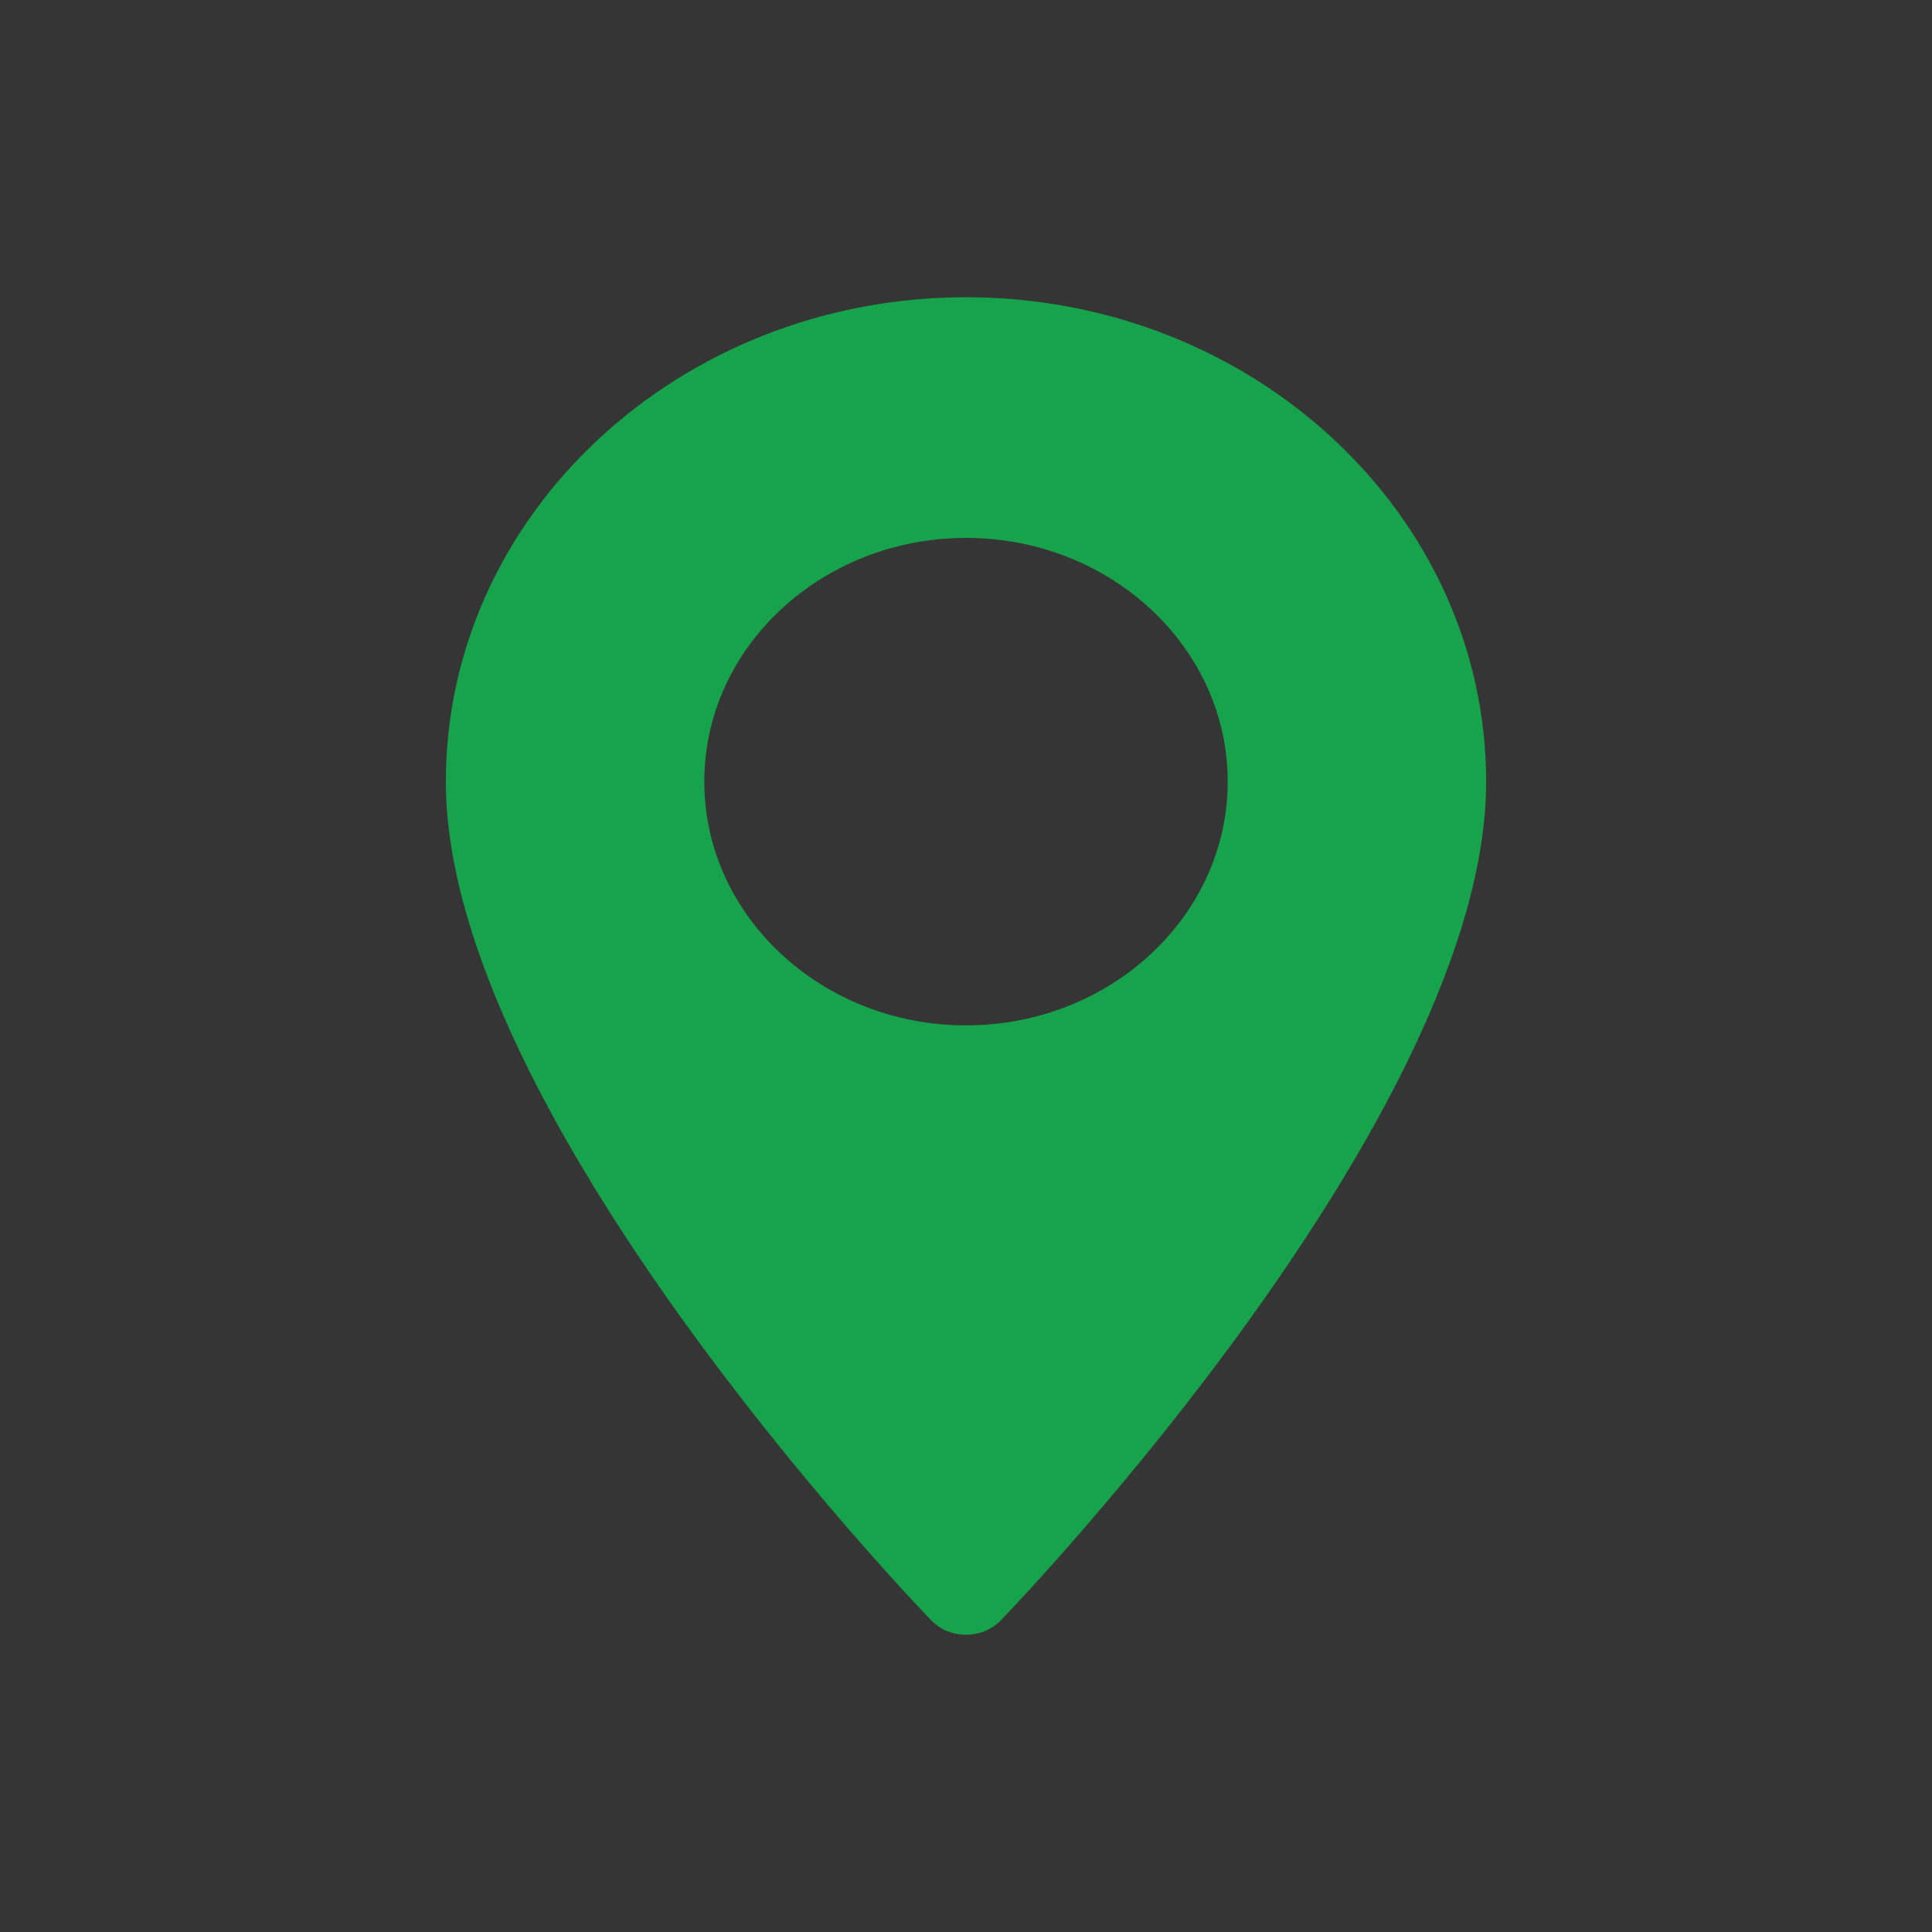<svg width="26" height="26" viewBox="0 0 26 26" fill="none" xmlns="http://www.w3.org/2000/svg">
<rect x="0" y="0" width="26" height="26" fill="#333333" stroke="none"/>
<rect width="26" height="26" fill="white" fill-opacity="0.01"/>
<path d="M13 4C9.14 4 6 6.924 6 10.519C6 14.98 12.264 21.529 12.531 21.805C12.781 22.065 13.219 22.065 13.469 21.805C13.736 21.529 20 14.98 20 10.519C20 6.924 16.86 4 13 4ZM13 13.799C11.058 13.799 9.478 12.327 9.478 10.519C9.478 8.71 11.058 7.239 13 7.239C14.942 7.239 16.522 8.71 16.522 10.519C16.522 12.327 14.942 13.799 13 13.799Z" fill="#17A24C"/>
</svg>
